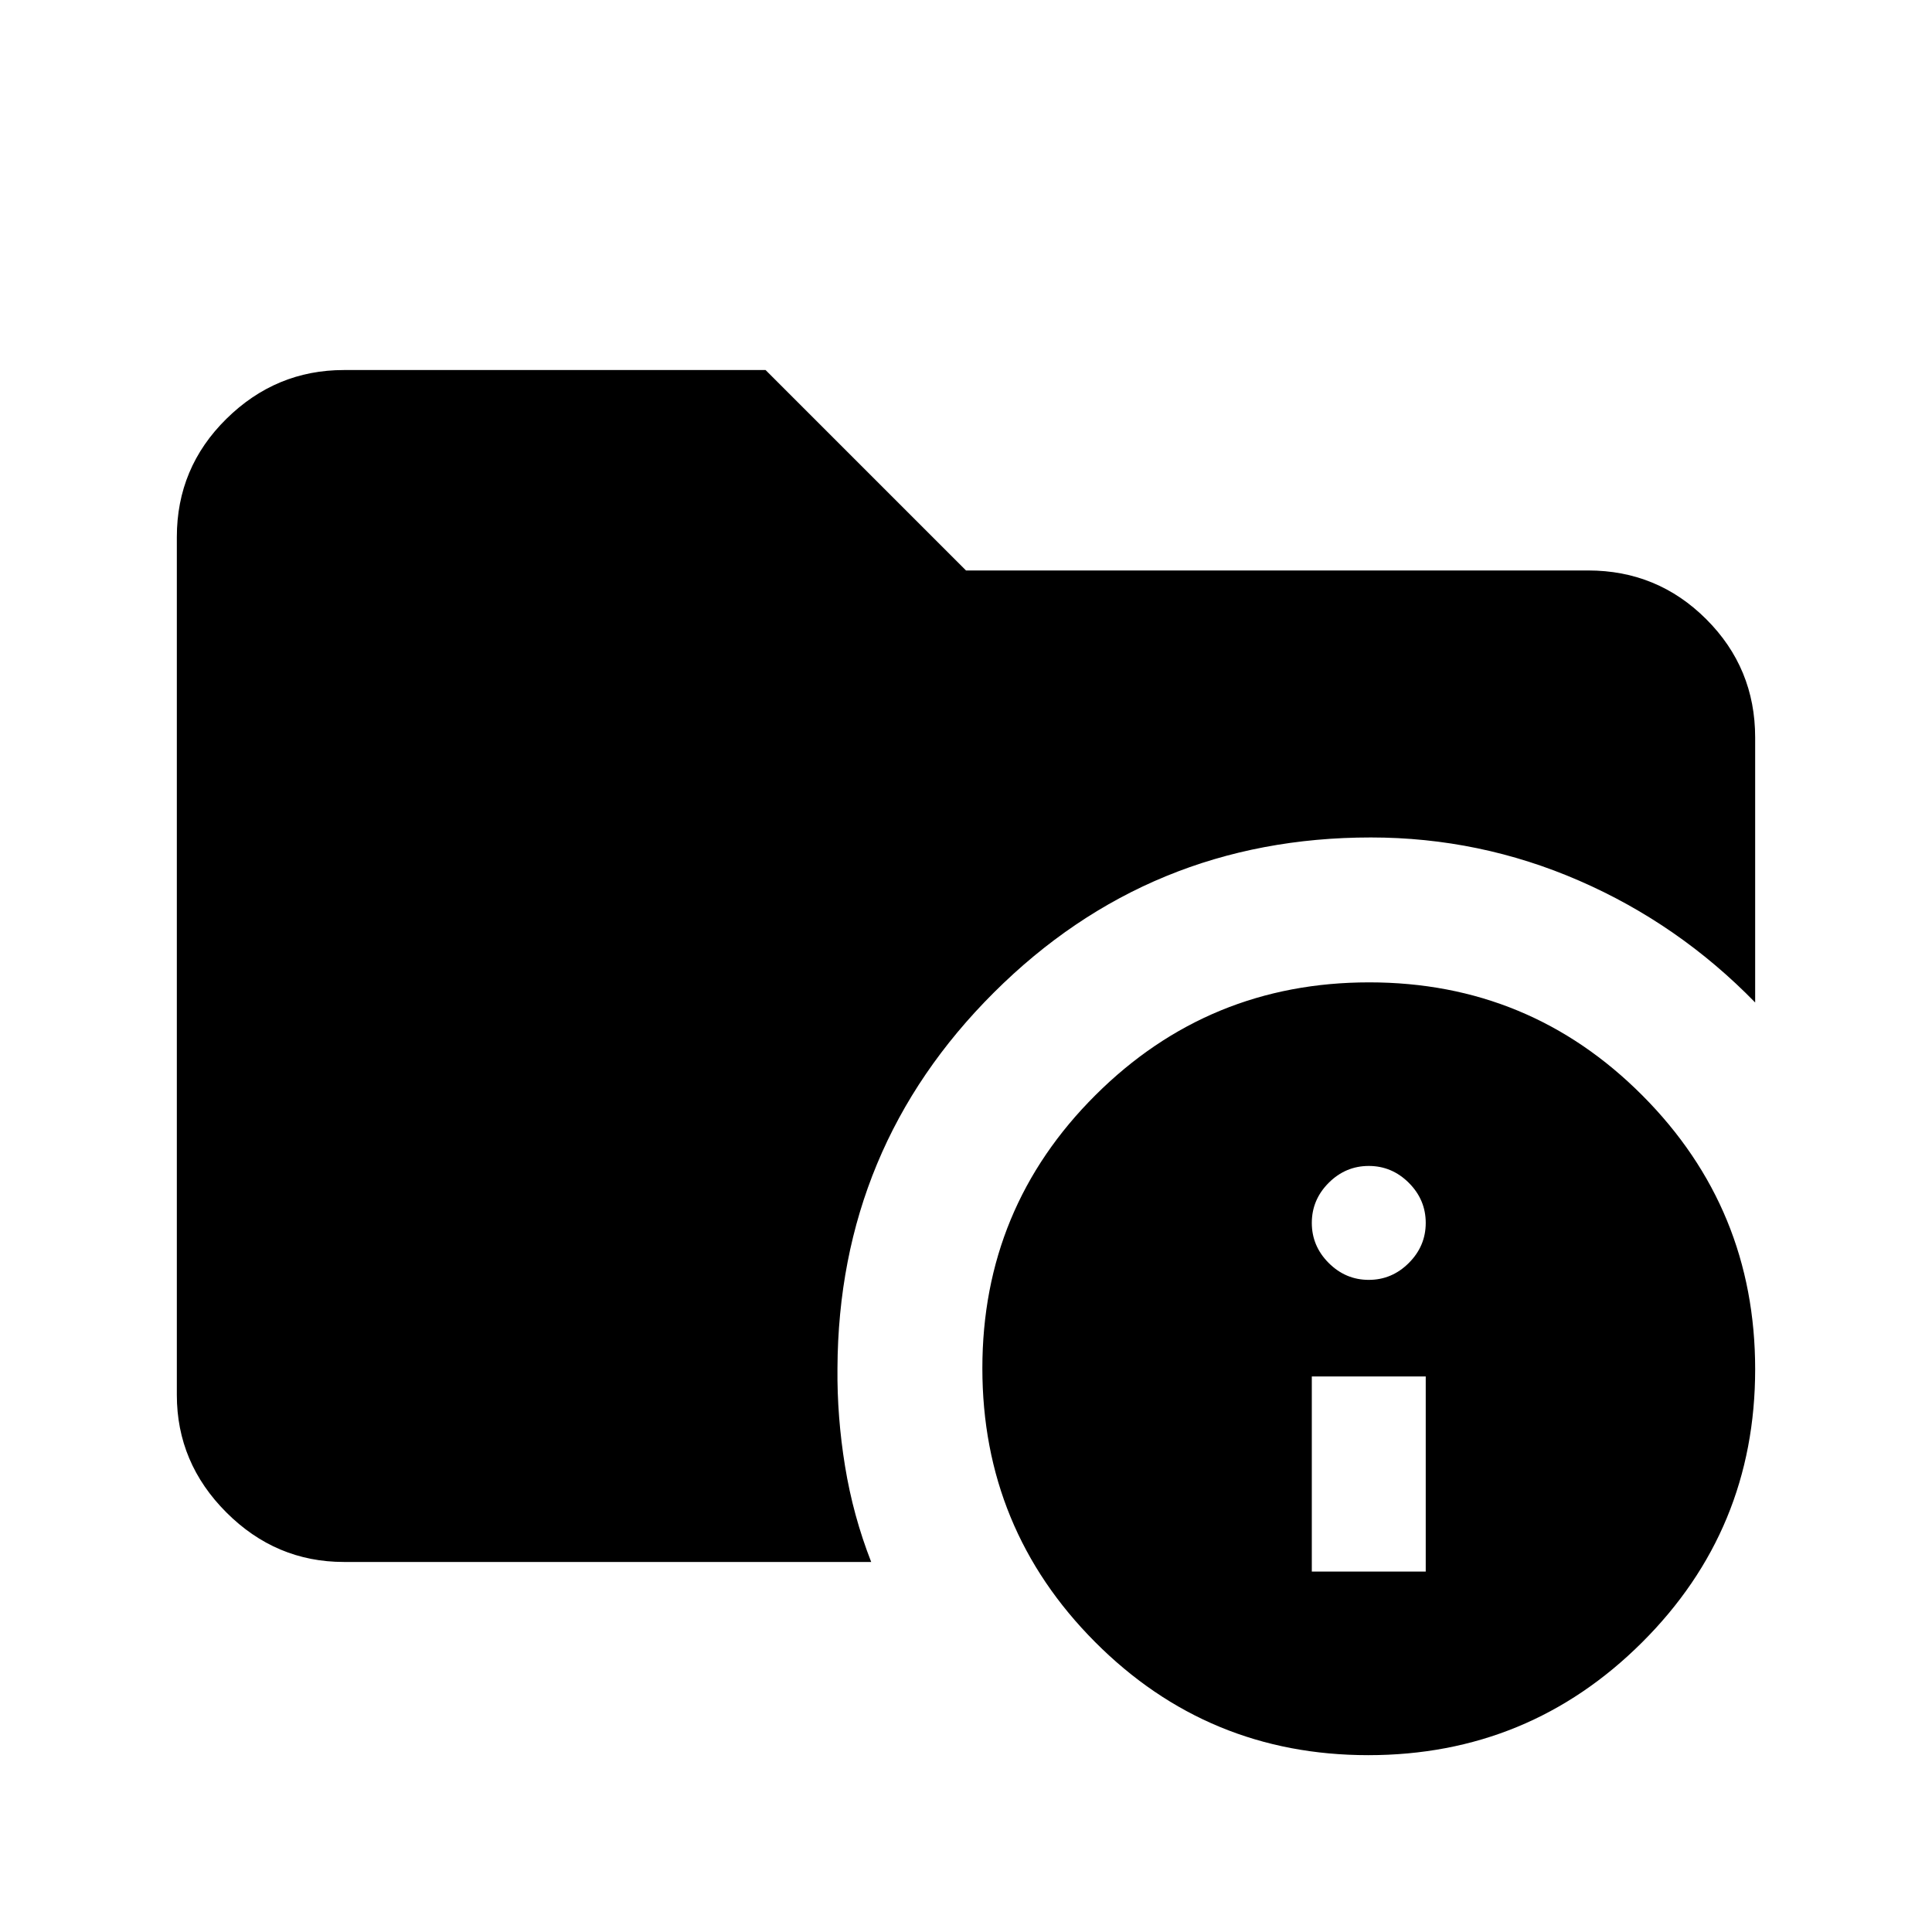 <svg xmlns="http://www.w3.org/2000/svg" height="20" viewBox="0 -960 960 960" width="20"><path d="M170.87-183.87q-33.78 0-58.39-24.61t-24.61-58.39v-426.26q0-34.48 24.61-58.74 24.61-24.26 58.39-24.26h209.54L480-676.54h309.13q34.48 0 58.74 24.26 24.26 24.25 24.26 58.74v131.67q-38-39-87.4-60.5-49.4-21.5-103.55-21.5-110 0-187.29 77.02-77.28 77.02-77.76 186.78-.24 24 3.76 48.6t13 47.6H170.87Zm509.03 96q-79.77 0-135.77-56.23-56-56.22-56-136 0-79.77 56.23-135.77 56.22-56 136-56 79.77 0 135.77 56.23 56 56.22 56 136 0 79.77-56.23 135.77-56.22 56-136 56Zm-28.07-91.22h56.61v-96.95h-56.61v96.95Zm28.3-144.95q11.51 0 19.91-8.4 8.4-8.39 8.4-19.91 0-11.51-8.4-19.91-8.4-8.39-19.91-8.39t-19.91 8.39q-8.39 8.4-8.39 19.91 0 11.52 8.39 19.91 8.4 8.4 19.91 8.4Z"/></svg>
